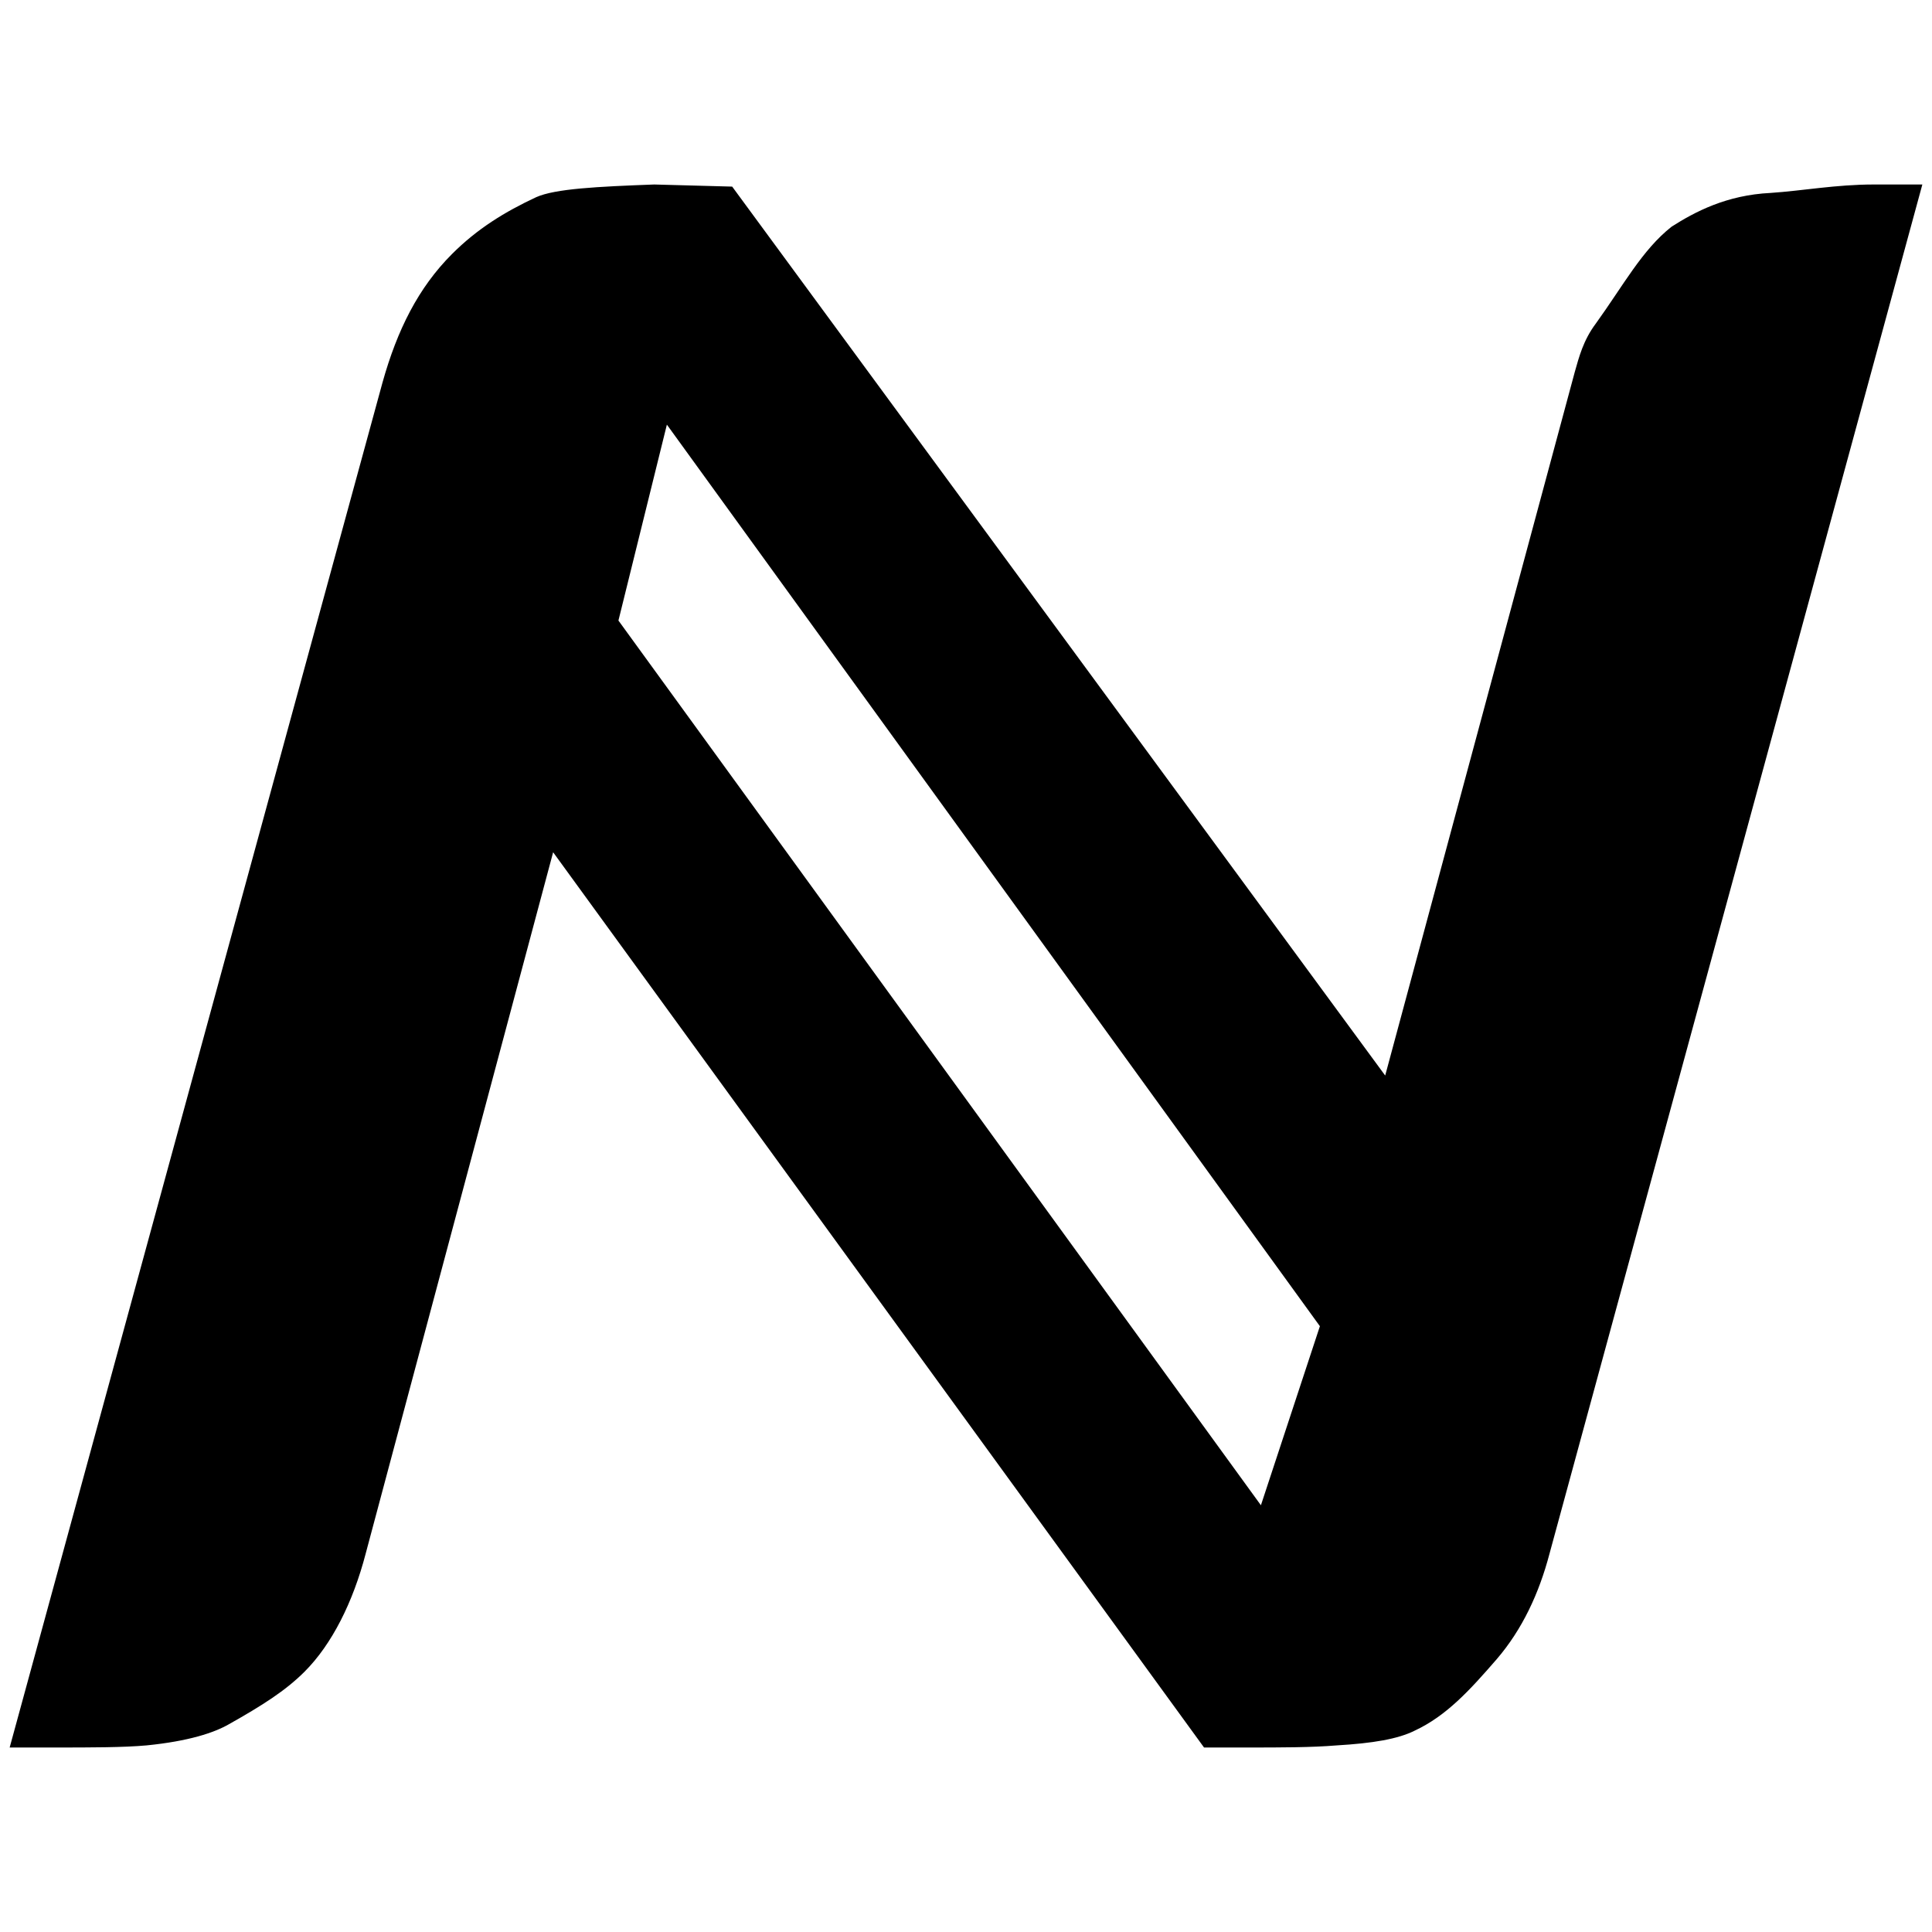 <svg xmlns="http://www.w3.org/2000/svg" width="1000" height="1000">
  <path d="M916.501 99.855c16.355-1.09 33.8-4.361 53.426-4.361h25.077L802.018 804.197c-5.451 20.716-14.174 39.251-27.257 54.516-14.174 16.354-26.168 29.438-42.523 37.07-8.722 4.362-21.806 6.542-40.341 7.632-13.084 1.09-29.439 1.09-45.793 1.09h-22.897L286.301 441.124l-97.038 363.074c-6.542 25.077-17.445 46.883-31.62 61.058-9.812 9.812-21.805 17.445-39.25 27.257-7.633 4.362-20.716 8.723-42.523 10.903-11.993 1.09-29.438 1.09-46.883 1.09H5l192.985-706.522c7.632-27.257 18.536-49.064 35.98-66.509 13.084-13.083 27.258-21.806 43.613-29.438 9.813-4.361 31.62-5.452 61.058-6.542l40.341 1.09 337.997 460.112 98.128-364.164c2.18-7.632 4.361-16.355 10.903-25.077 14.174-19.626 23.987-38.161 39.251-50.155 11.994-7.632 28.349-16.354 51.245-17.445zm-596.4 221.334 332.545 457.93 30.528-92.676L345.177 219.79z" style="fill:#000;fill-opacity:1;fill-rule:nonzero;stroke:none;"/>
</svg>

